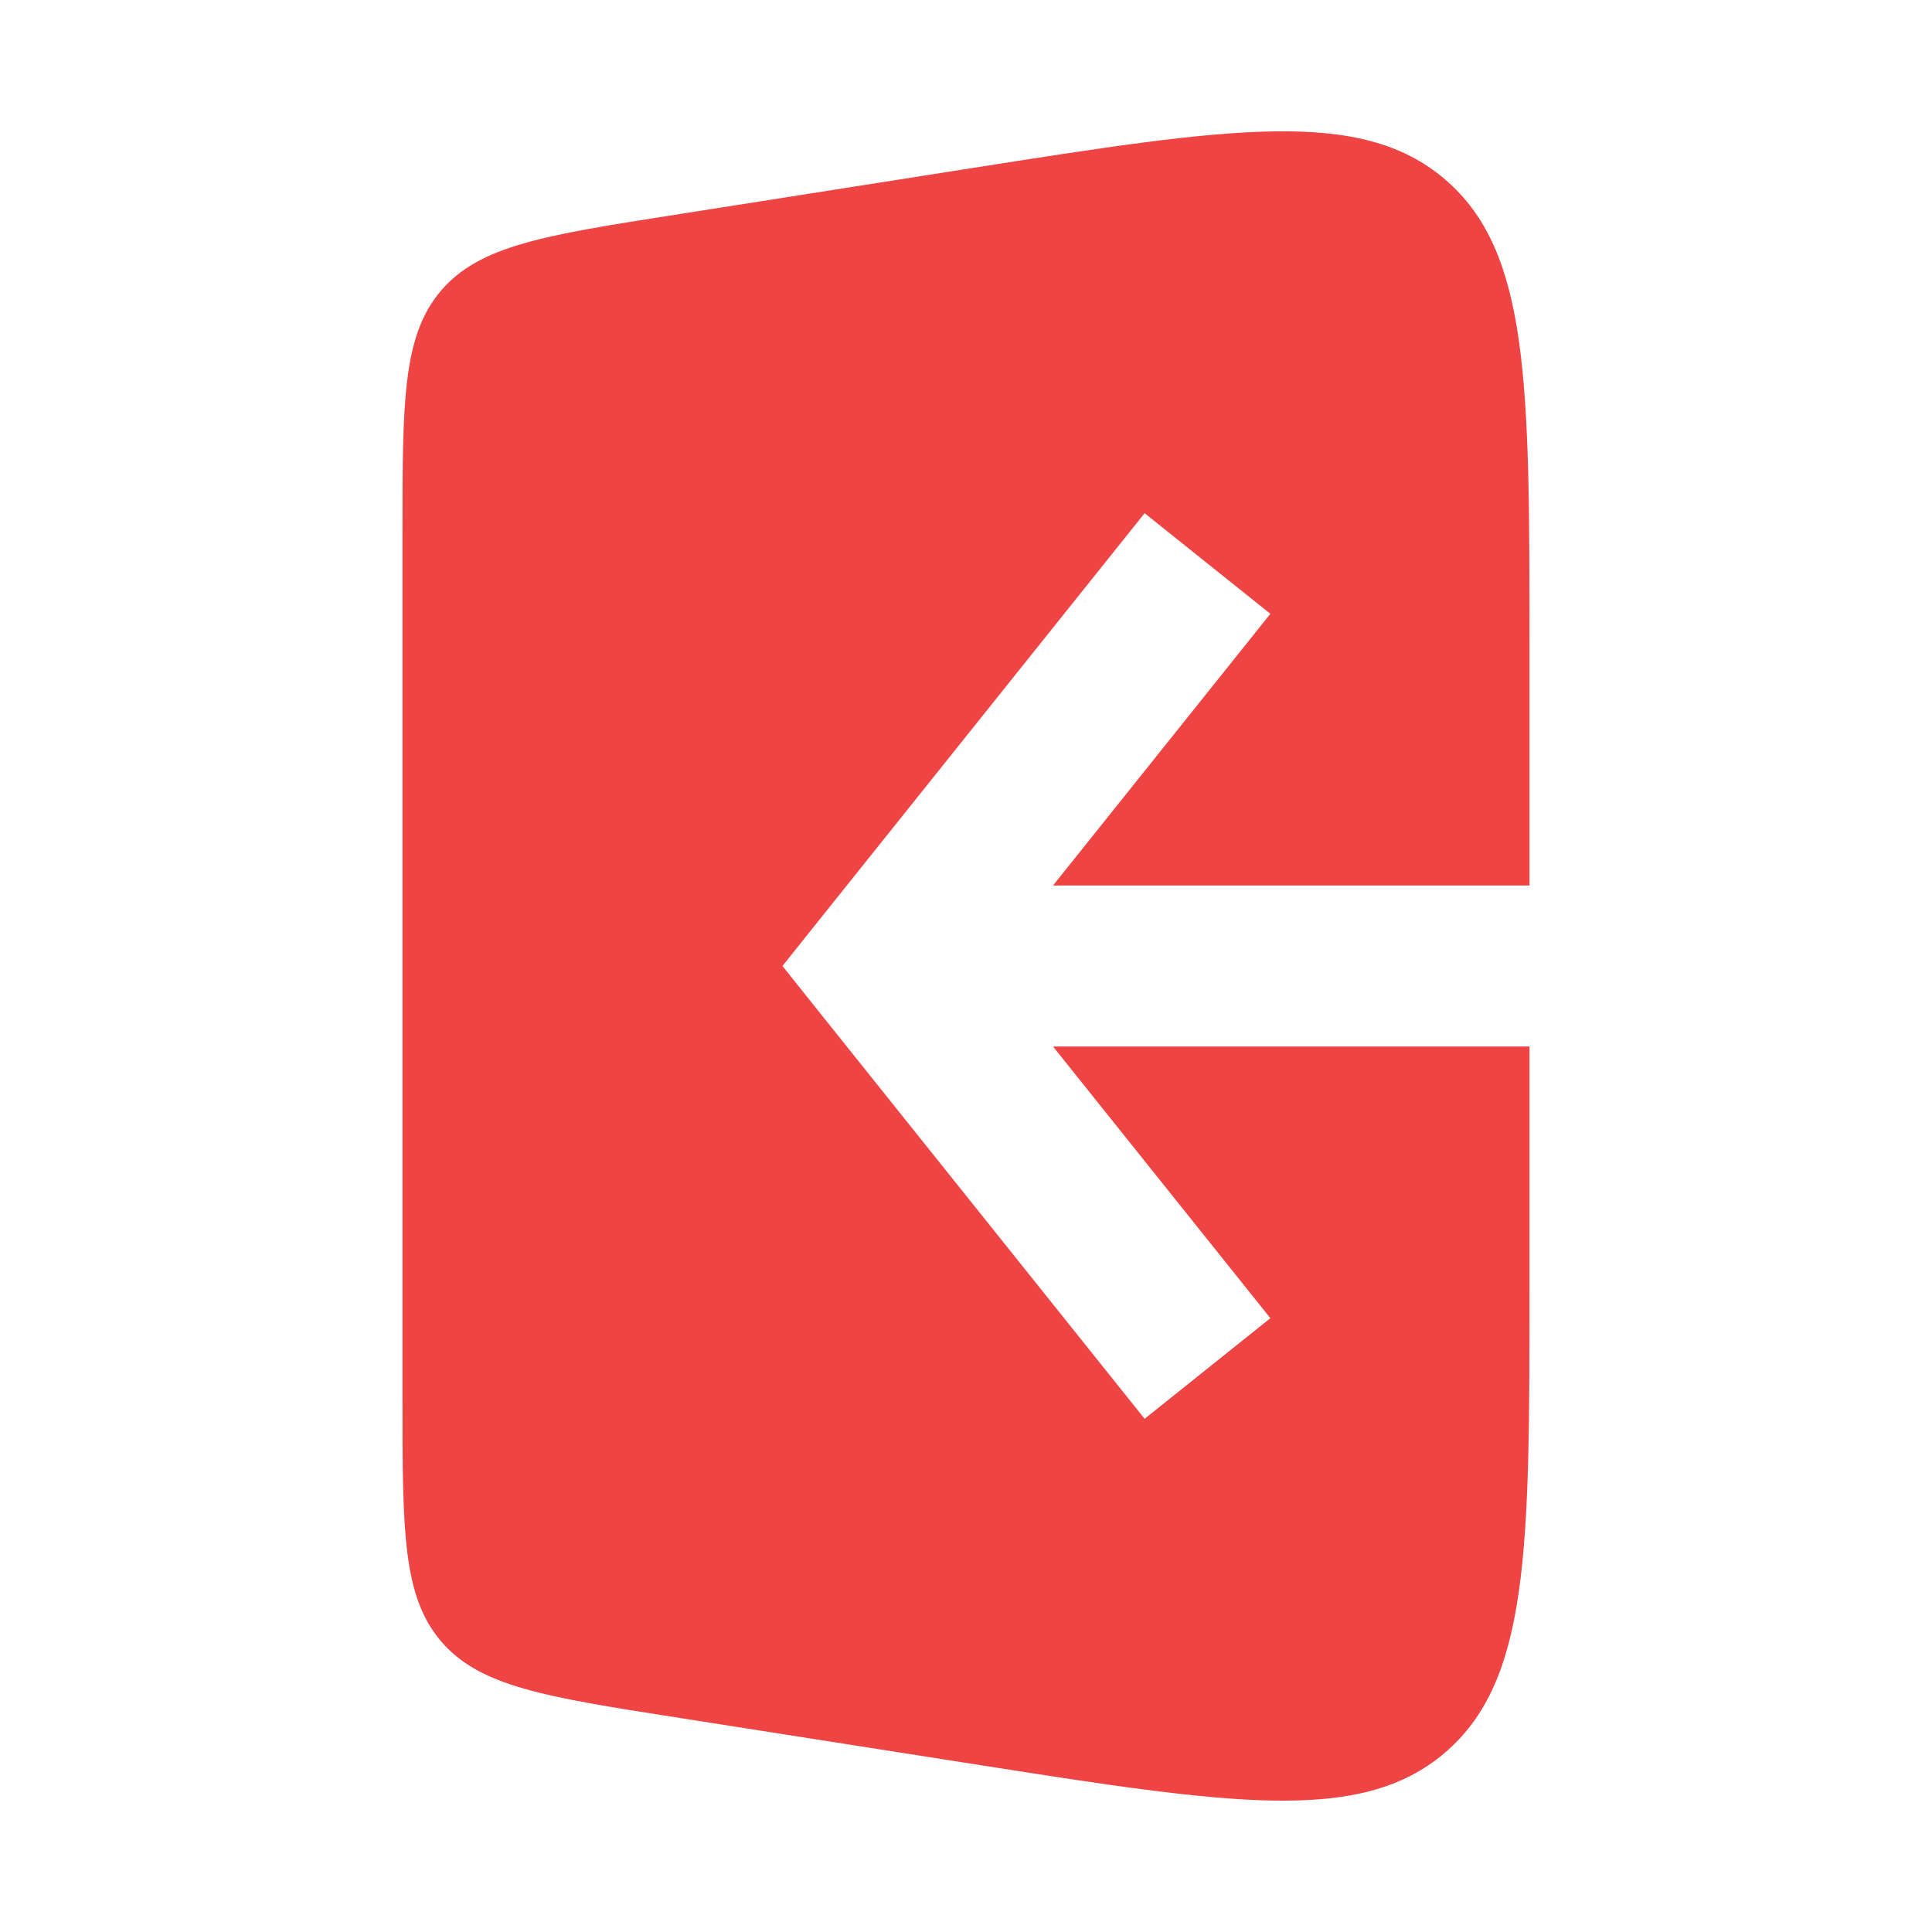 <svg width="24" height="24" viewBox="0 0 24 24" fill="none" xmlns="http://www.w3.org/2000/svg">
<path d="M12.068 2.089C15.289 1.583 16.9 1.33 17.95 2.228C19 3.126 19 4.756 19 8.016V11H13.081L15.781 7.625L14.219 6.375L10.219 11.375L9.72 12L10.219 12.625L14.219 17.625L15.781 16.375L13.081 13H19V15.983C19 19.243 19 20.873 17.95 21.772C16.9 22.67 15.289 22.416 12.068 21.91L8.379 21.331C6.766 21.078 5.959 20.95 5.479 20.389C5 19.828 5 19.011 5 17.379V6.62C5 4.988 5 4.172 5.479 3.61C5.959 3.049 6.766 2.922 8.379 2.669L12.068 2.089Z" fill="#EF4444"/>
</svg>
